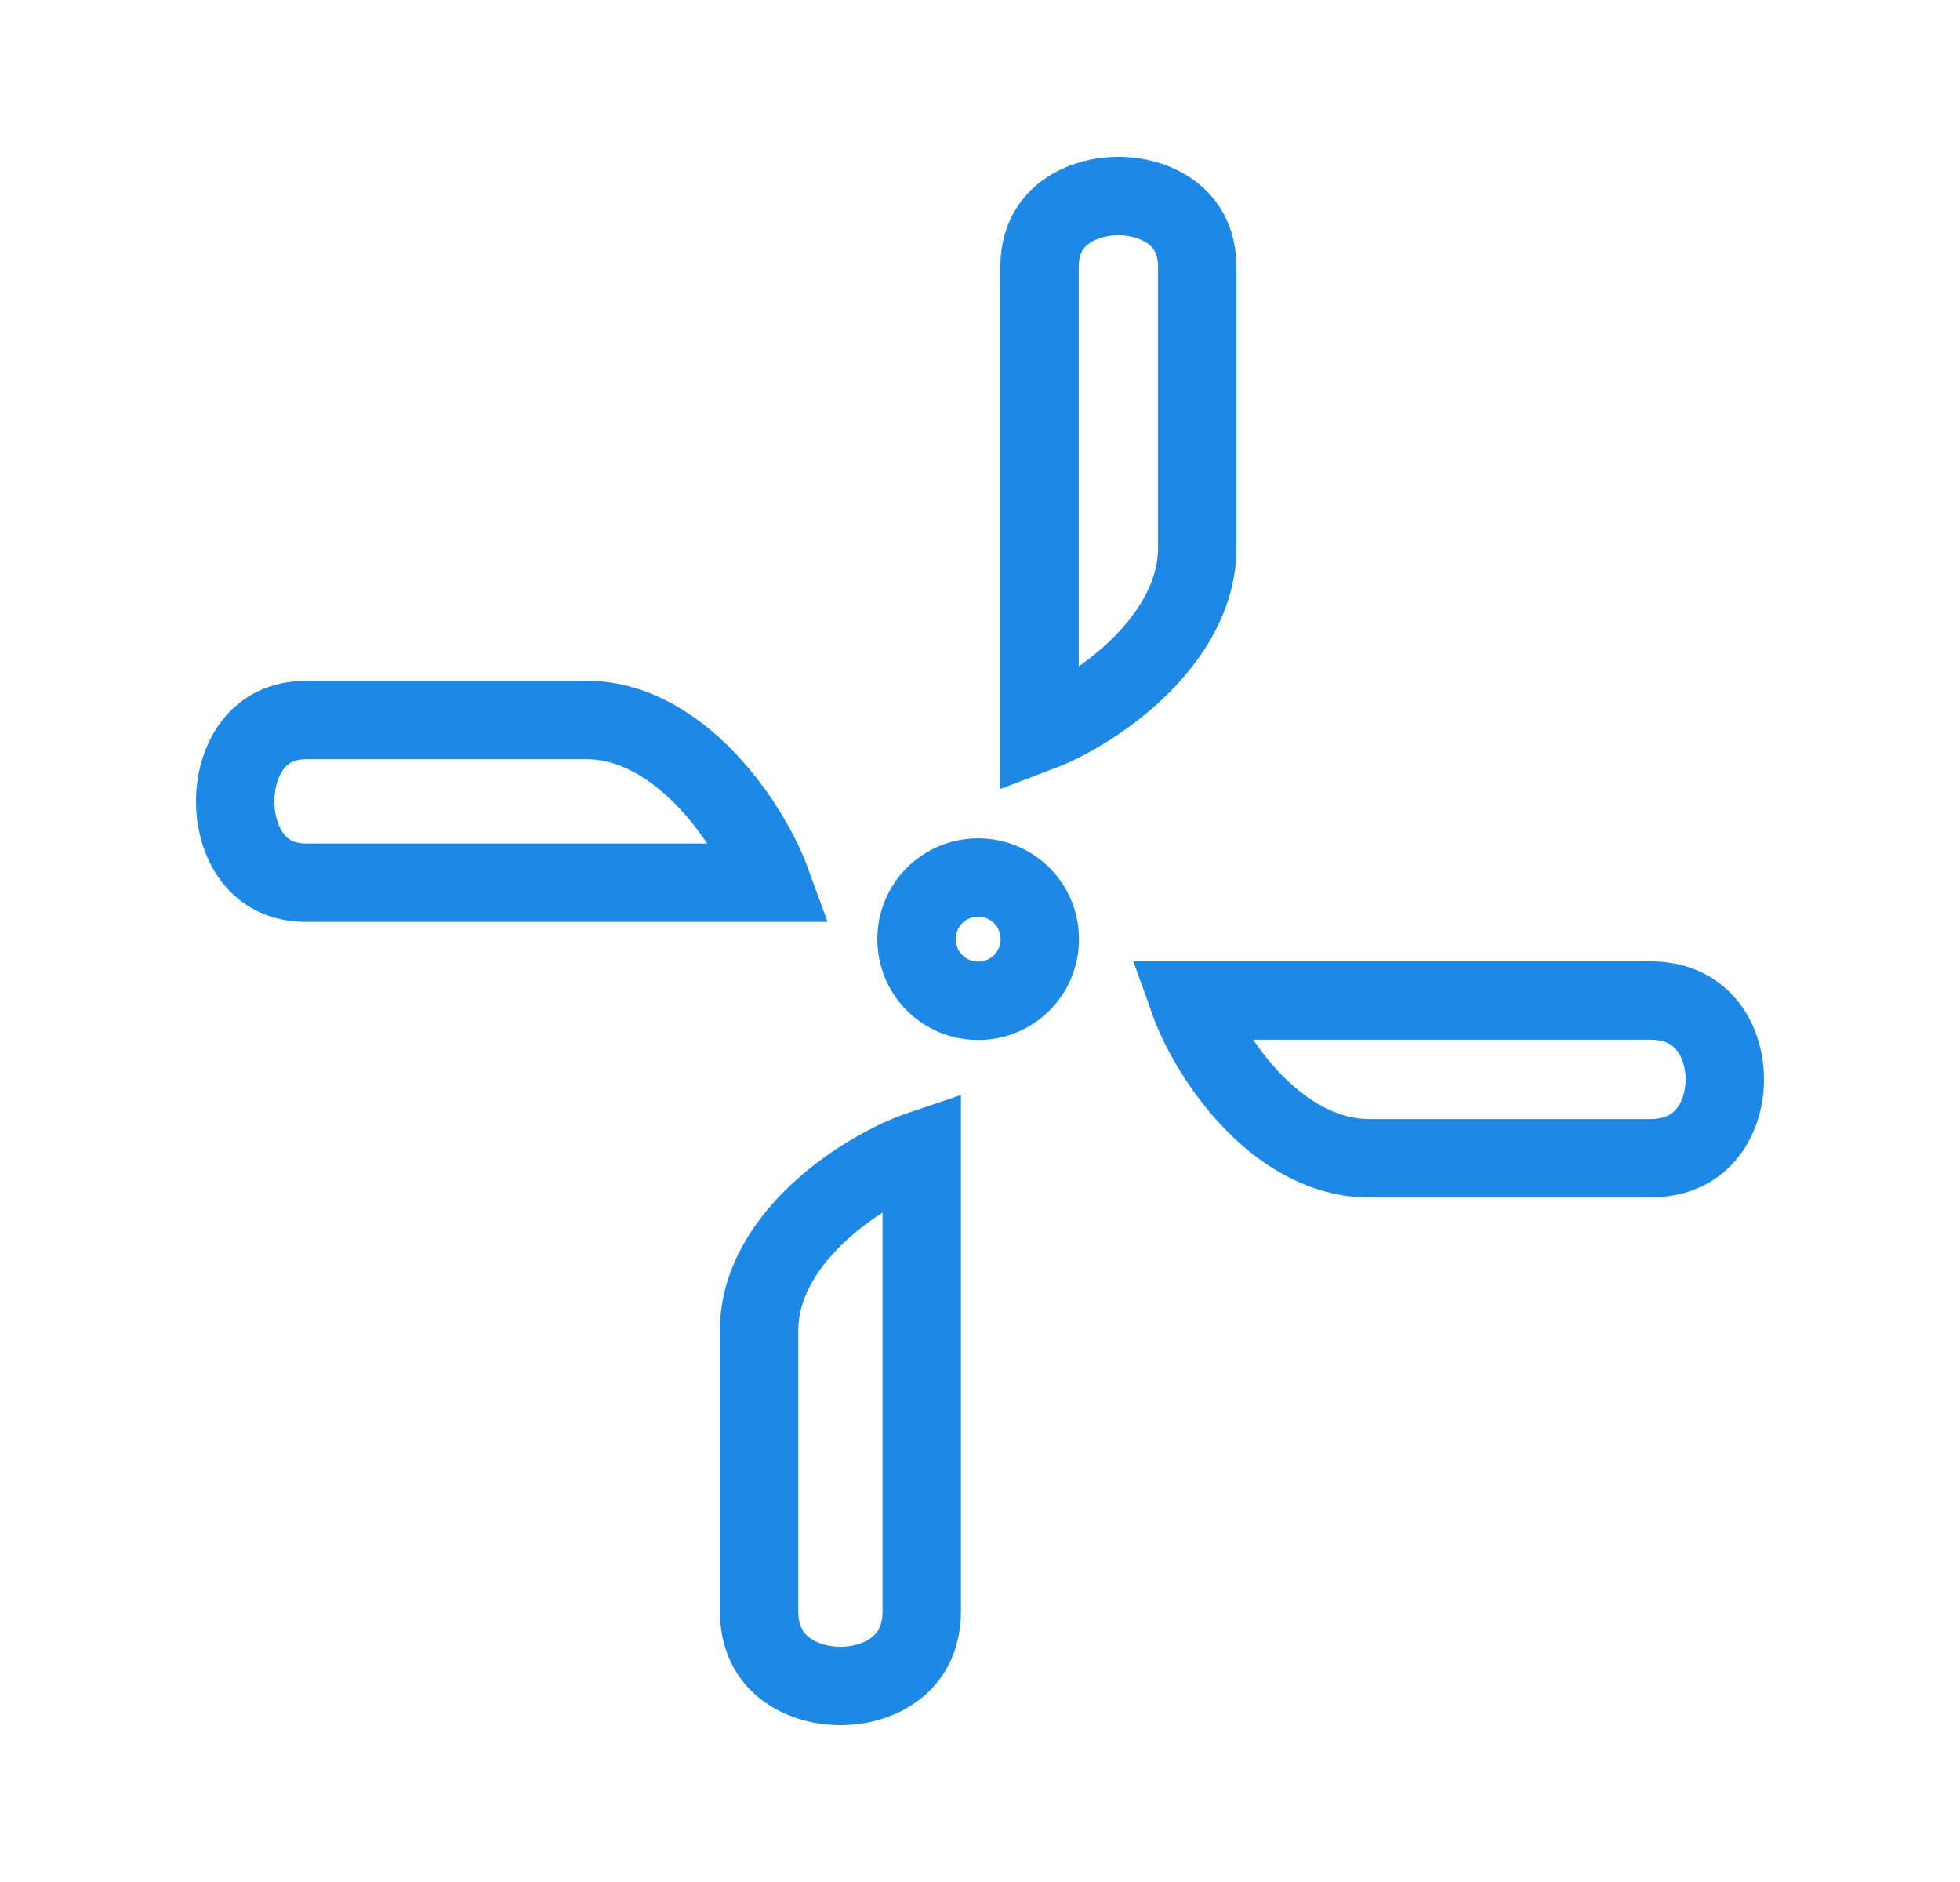<svg xmlns="http://www.w3.org/2000/svg" width="25" height="24" viewBox="0 0 25 24" fill="none">
<path d="M15.271 6.988C15.271 7.774 14.688 8.474 13.984 8.951C13.72 9.13 13.464 9.259 13.259 9.337V3.412C13.259 3.088 13.382 2.877 13.55 2.737C13.729 2.588 13.986 2.5 14.265 2.5C14.543 2.5 14.801 2.588 14.98 2.737C15.148 2.877 15.271 3.088 15.271 3.412V6.988ZM7.488 9.182C8.269 9.182 8.97 9.775 9.448 10.496C9.632 10.774 9.764 11.043 9.842 11.257H3.912C3.592 11.257 3.381 11.133 3.24 10.96C3.089 10.775 3 10.508 3 10.22C3 9.931 3.089 9.664 3.24 9.479C3.381 9.306 3.592 9.182 3.912 9.182H7.488ZM17.465 14.771C16.682 14.771 15.997 14.191 15.538 13.49C15.362 13.223 15.238 12.964 15.165 12.759H21.041C21.386 12.759 21.611 12.887 21.756 13.056C21.911 13.235 22 13.491 22 13.765C22 14.039 21.911 14.294 21.756 14.474C21.611 14.643 21.386 14.771 21.041 14.771H17.465ZM9.682 16.965C9.682 16.186 10.271 15.502 10.99 15.04C11.271 14.86 11.543 14.732 11.757 14.66V20.541C11.757 20.882 11.628 21.106 11.454 21.253C11.269 21.409 11.004 21.5 10.72 21.5C10.435 21.5 10.17 21.409 9.985 21.253C9.811 21.106 9.682 20.882 9.682 20.541V16.965ZM11.92 11.42C12.227 11.114 12.726 11.114 13.033 11.42C13.339 11.727 13.339 12.226 13.033 12.533C12.726 12.839 12.227 12.839 11.92 12.533C11.614 12.226 11.614 11.727 11.92 11.42Z" stroke="#1E88E5"/>
</svg>